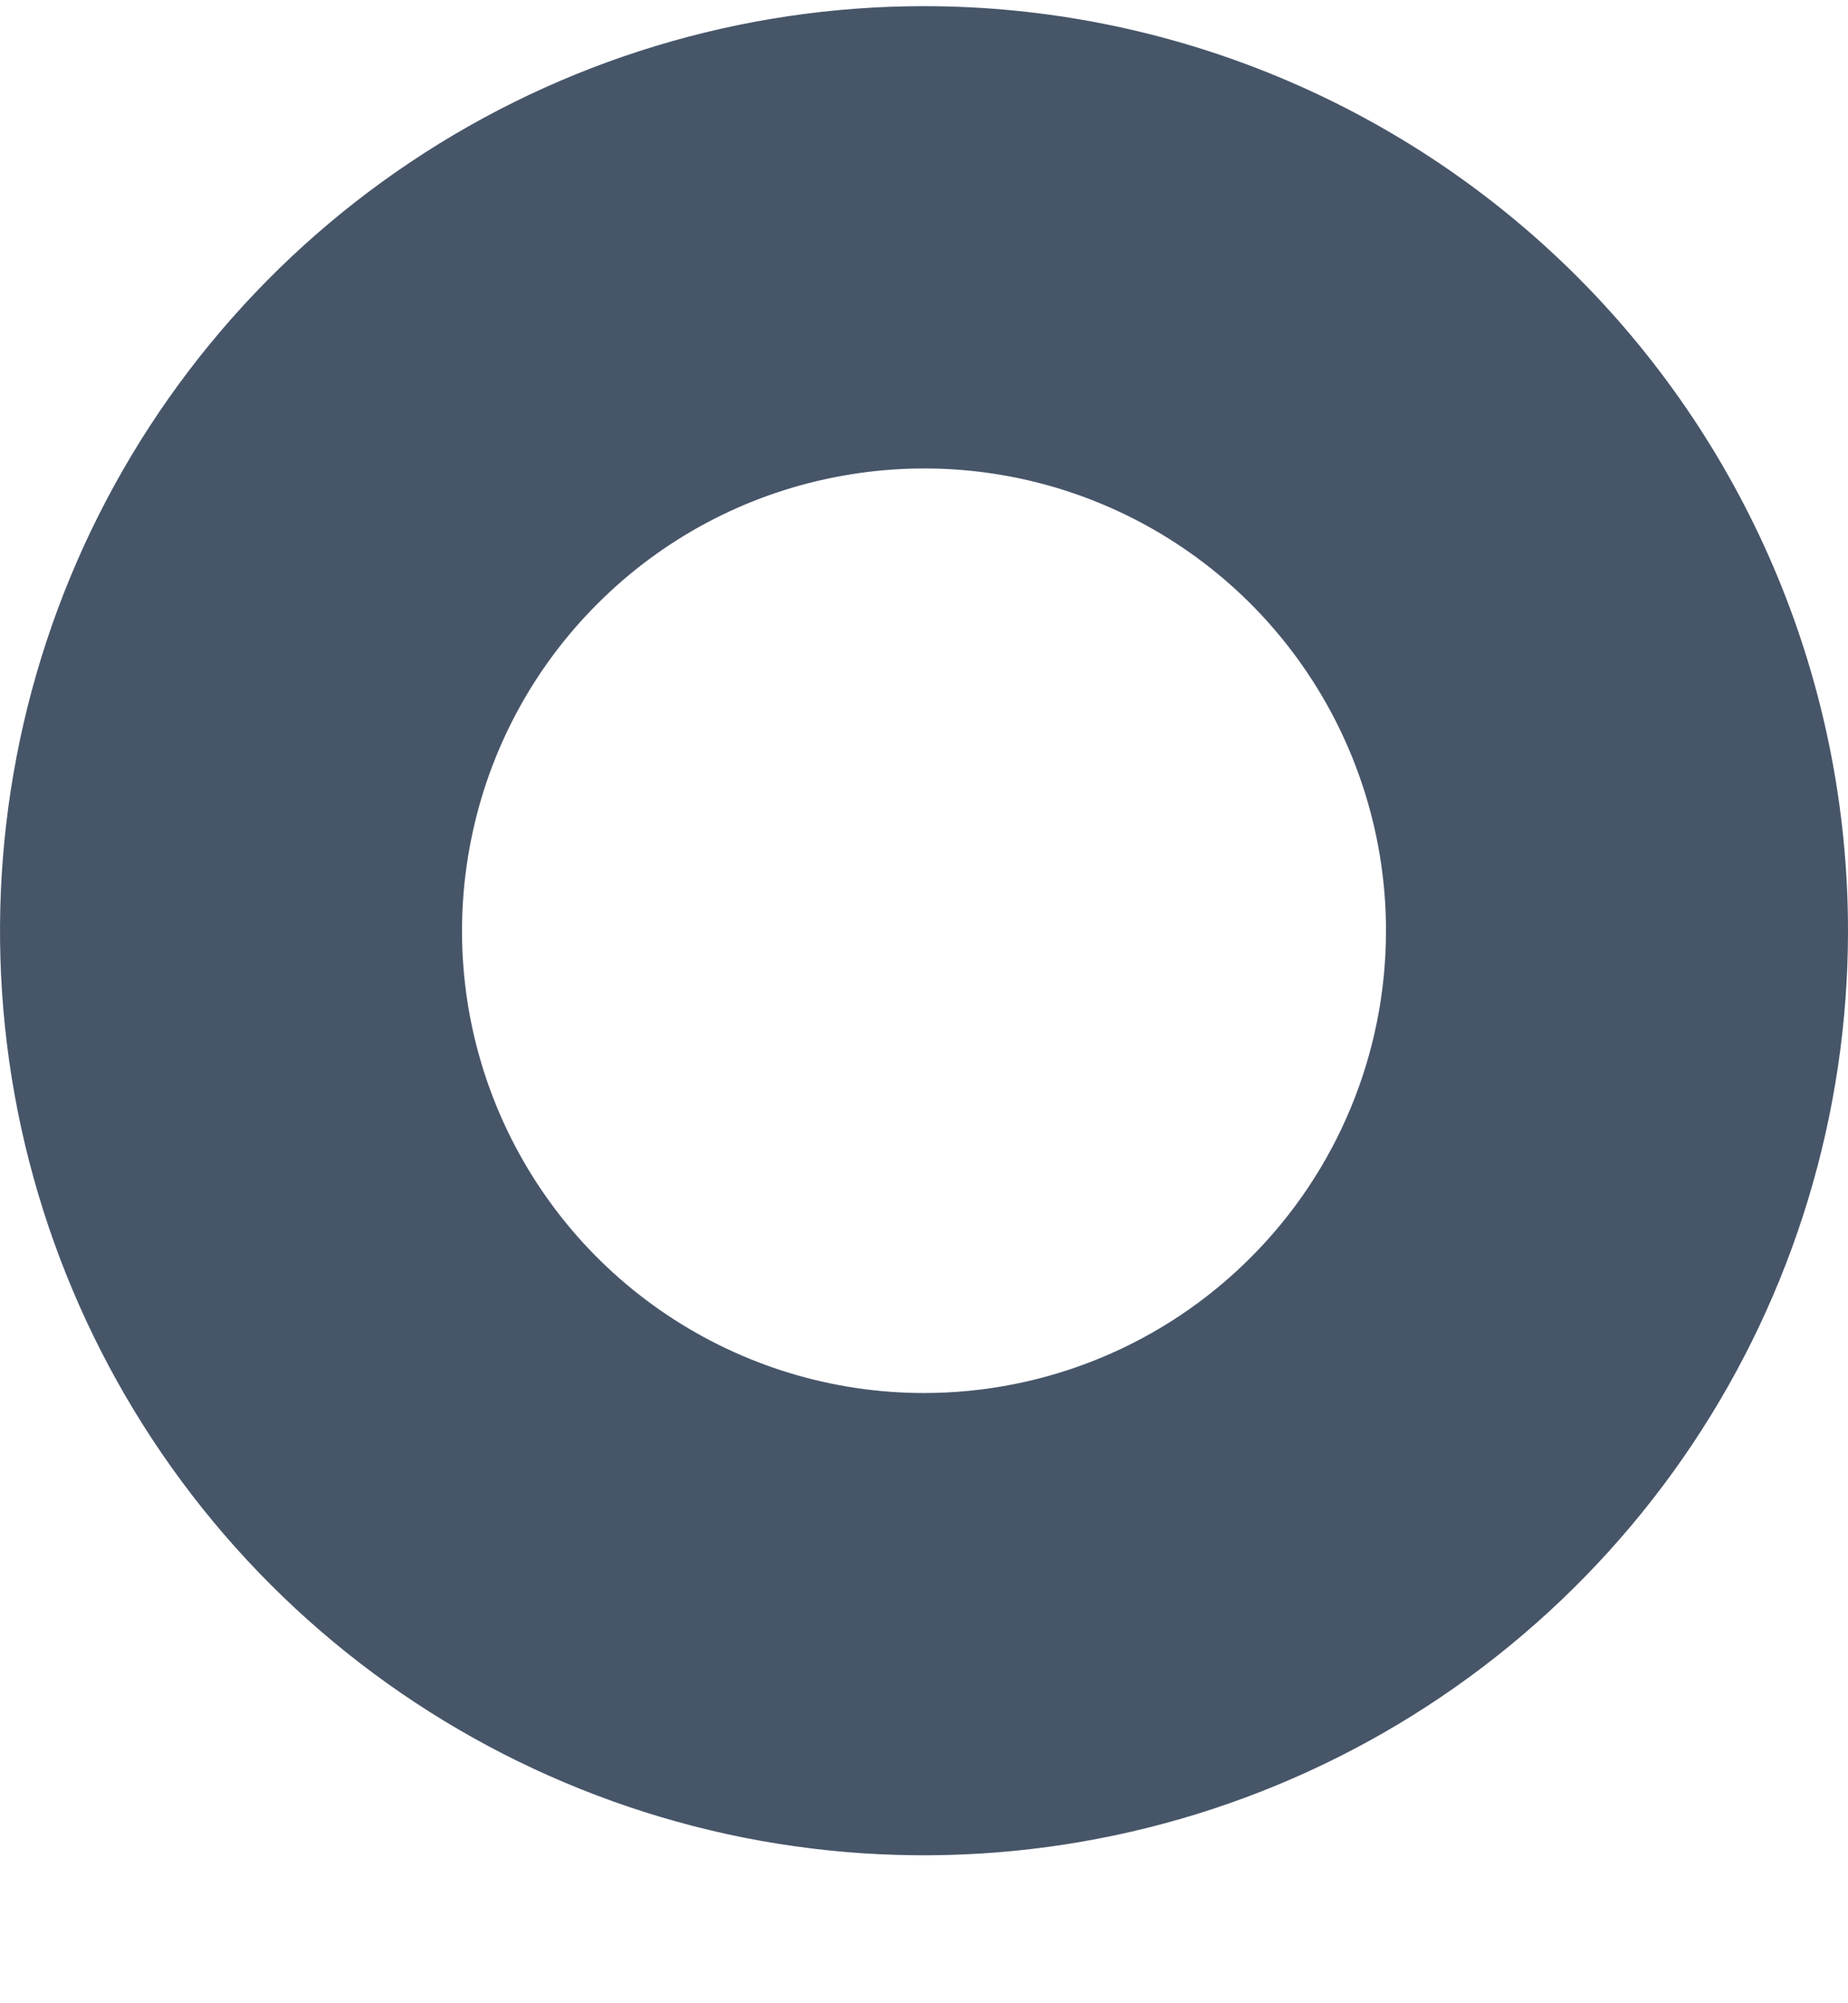 <svg width="12" height="13" viewBox="0 0 12 13" fill="none" xmlns="http://www.w3.org/2000/svg">
<path d="M6 0.04C4.813 0.04 3.653 0.392 2.667 1.051C1.68 1.71 0.911 2.648 0.457 3.744C0.003 4.84 -0.116 6.047 0.115 7.211C0.347 8.374 0.918 9.444 1.757 10.283C2.596 11.122 3.666 11.693 4.829 11.925C5.993 12.156 7.2 12.037 8.296 11.583C9.392 11.129 10.329 10.36 10.989 9.373C11.648 8.387 12 7.227 12 6.04C12 4.449 11.368 2.923 10.243 1.797C9.117 0.672 7.591 0.04 6 0.04ZM6 9.04C5.407 9.04 4.827 8.864 4.333 8.534C3.84 8.205 3.455 7.736 3.228 7.188C3.001 6.64 2.942 6.037 3.058 5.455C3.173 4.873 3.459 4.338 3.879 3.919C4.298 3.499 4.833 3.213 5.415 3.098C5.997 2.982 6.6 3.041 7.148 3.268C7.696 3.495 8.165 3.88 8.494 4.373C8.824 4.867 9 5.447 9 6.04C9 6.836 8.684 7.599 8.121 8.161C7.559 8.724 6.796 9.04 6 9.04Z" fill="#475569"/>
</svg>
